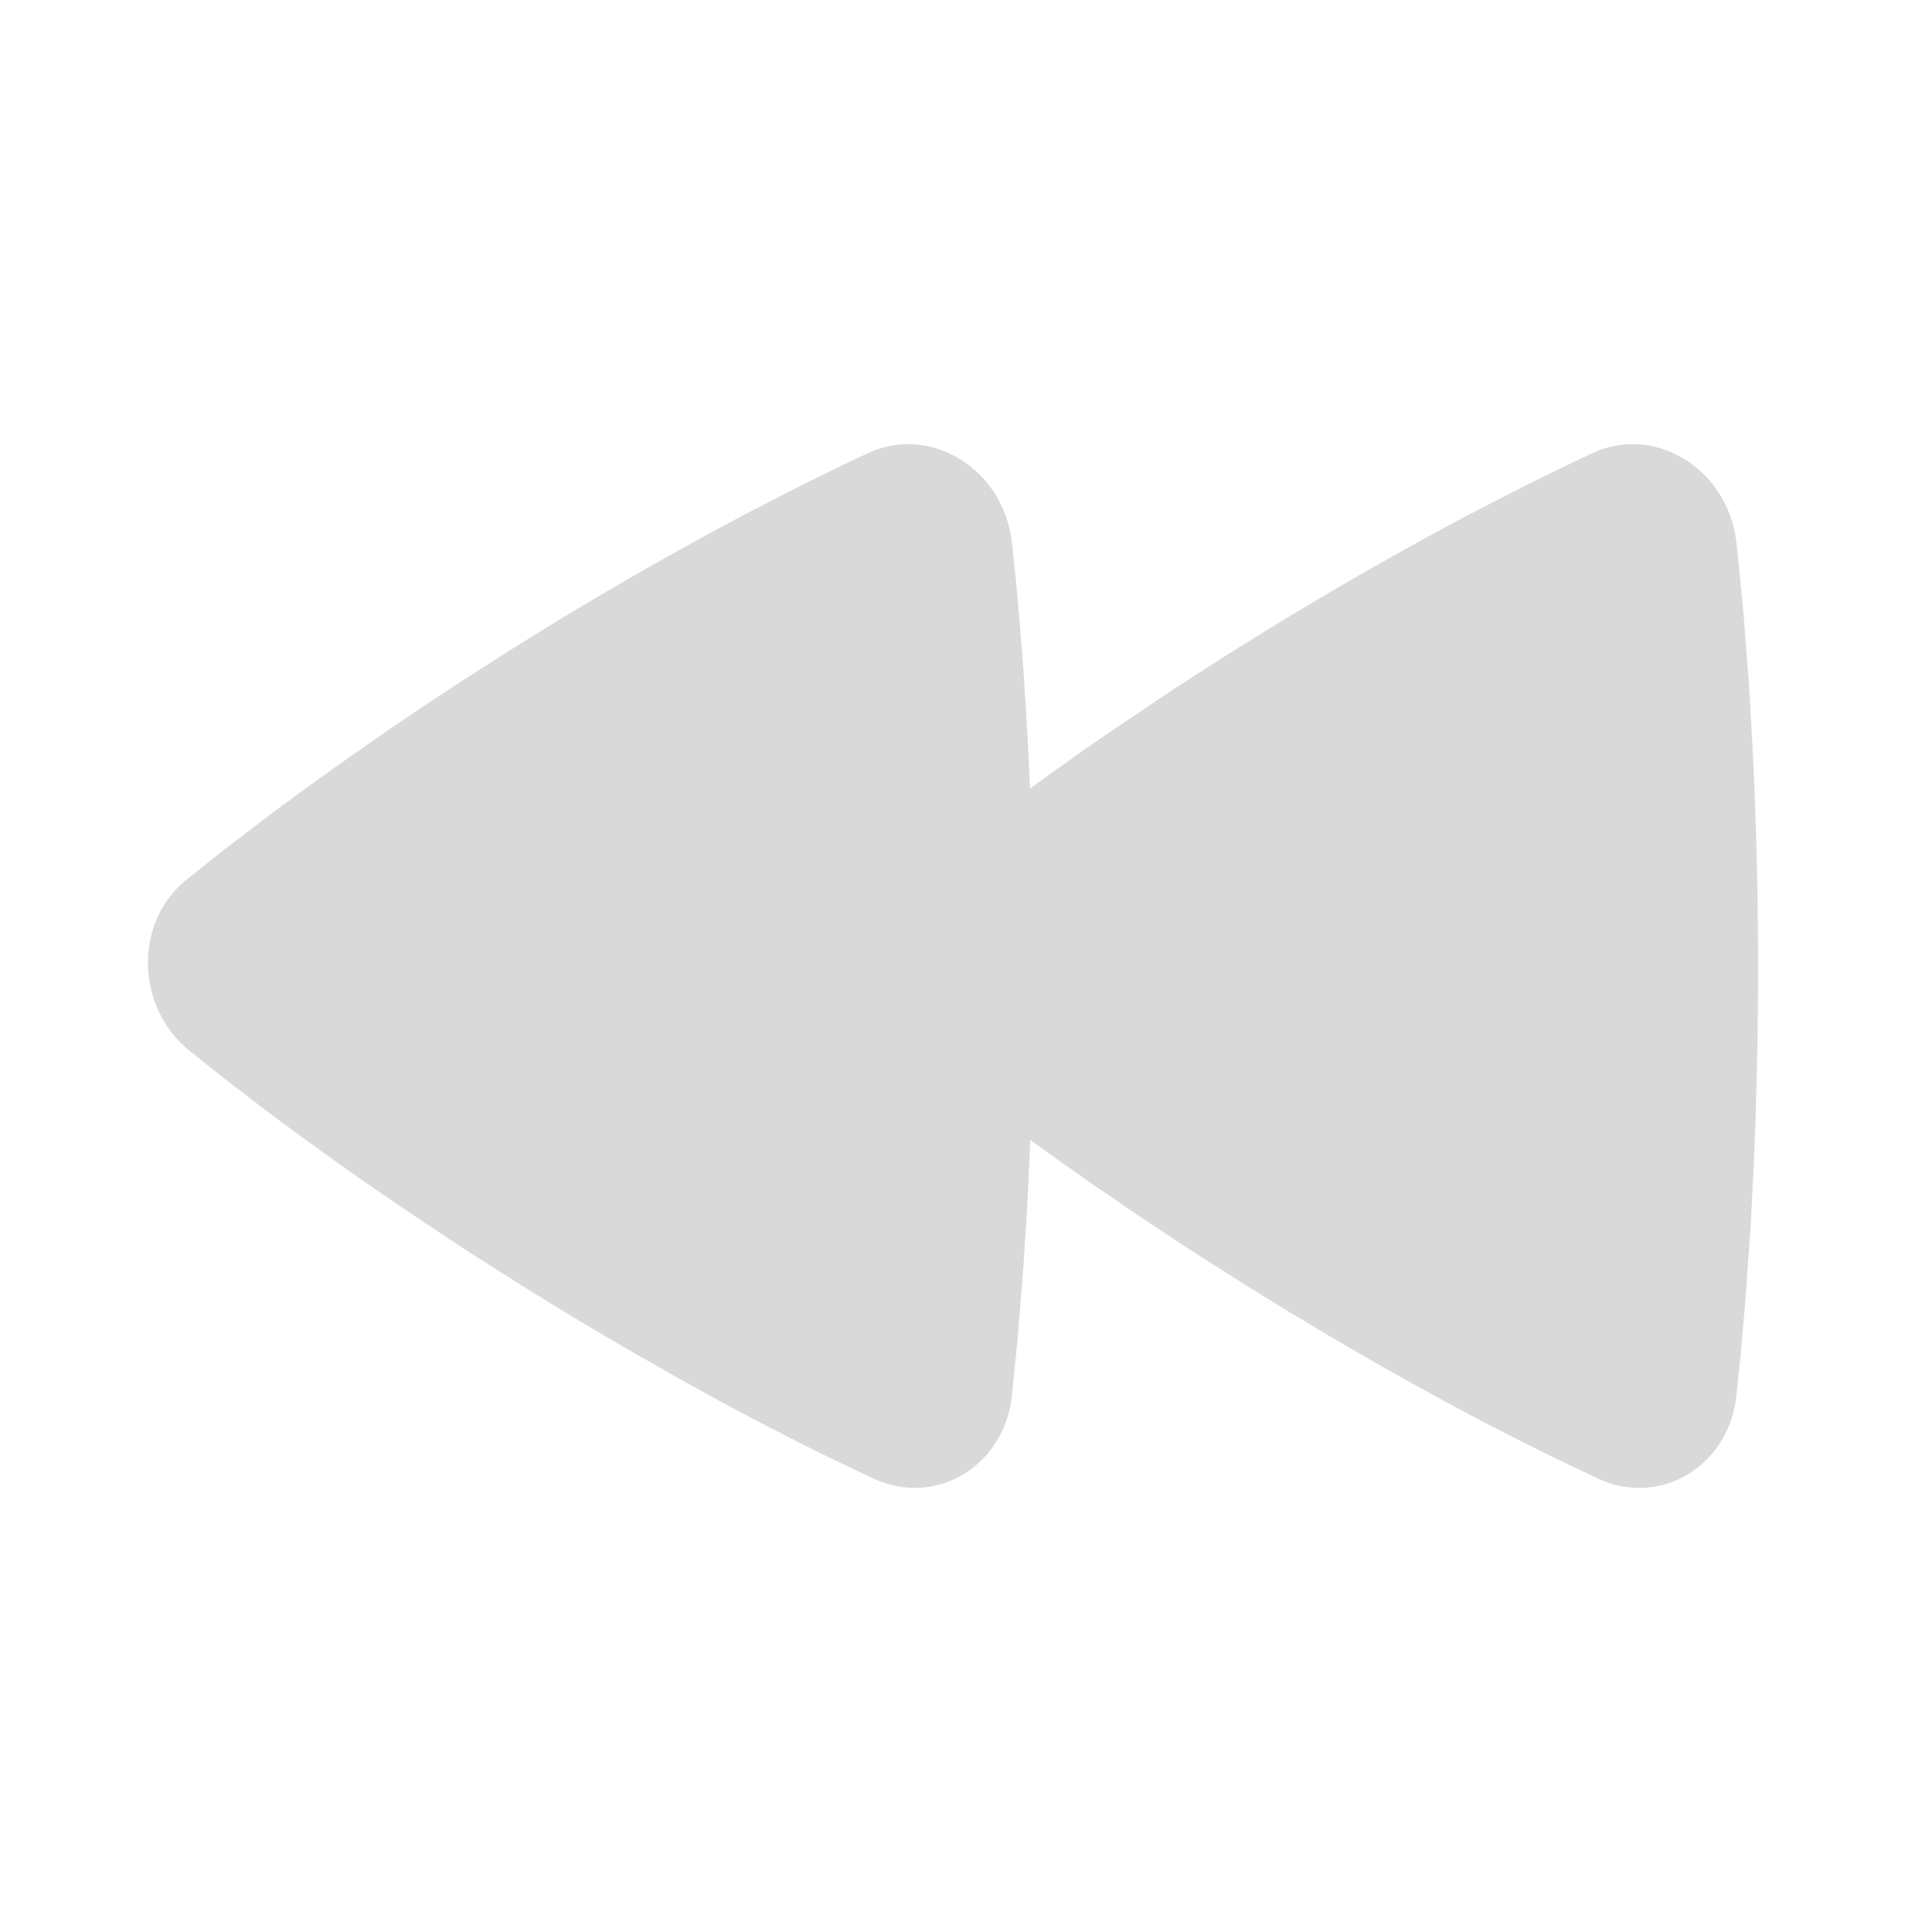 <svg xmlns="http://www.w3.org/2000/svg" width="128" height="128" viewBox="0 0 24 24"><g fill="none" fill-rule="evenodd"><path d="M24 0v24H0V0zM12.593 23.258l-.011.002l-.071.035l-.02.004l-.014-.004l-.071-.035c-.01-.004-.019-.001-.024.005l-.004.01l-.017.428l.005.02l.01.013l.104.074l.015.004l.012-.004l.104-.074l.012-.016l.004-.017l-.017-.427c-.002-.01-.009-.017-.017-.018m.265-.113l-.013.002l-.185.093l-.01.01l-.003.011l.018.43l.005.012l.008.007l.201.093c.012.004.023 0 .029-.008l.004-.014l-.034-.614c-.003-.012-.01-.02-.02-.022m-.715.002a.023.023 0 0 0-.027.006l-.006.014l-.034.614c0 .012.007.02.017.024l.015-.002l.201-.093l.01-.008l.004-.011l.017-.43l-.003-.012l-.01-.01z"/><path fill="#D9D9D9" d="M19.788 5.627c.777-.359 1.68.204 1.783 1.114l.027.25l.062.653l.065.845l.044.751l.026.554l.02.593l.016.631l.008.667v.683l-.008.647l-.023.907l-.022.56l-.04.767l-.062.88l-.062.705l-.054.517c-.1.866-.943 1.372-1.714 1.018l-.608-.29l-.315-.157l-.545-.28l-.408-.218l-.442-.242l-.474-.267l-.503-.292l-.532-.318l-.558-.344l-.69-.439l-.635-.42l-.58-.397l-.525-.37l-.24-.174l-.04.86l-.049.755l-.067.835l-.062.62l-.013.12c-.1.866-.943 1.372-1.714 1.018l-.608-.29l-.315-.157l-.545-.28l-.408-.218l-.442-.242l-.722-.41l-.518-.305a47.459 47.459 0 0 1-.27-.162l-.557-.344l-.58-.368l-.275-.179l-.523-.348l-.485-.331l-.446-.314l-.594-.43l-.344-.258l-.562-.435l-.308-.247c-.67-.546-.686-1.592-.042-2.117l.432-.345l.607-.465l.367-.271l.407-.294l.684-.479l.503-.34l.54-.353l.575-.366l.573-.353l.277-.166l.533-.313l.503-.286l.47-.26l.436-.234l.757-.39l.589-.287l.225-.105c.777-.359 1.68.204 1.783 1.114l.045.427l.051.558l.052.68l.048.797l.028.592l.492-.353c.173-.123.356-.25.547-.38l.599-.403a46.8 46.8 0 0 1 .992-.638l.573-.353l.277-.166l.533-.313l.503-.286l.47-.26l.436-.234l.757-.39l.589-.287z"/></g></svg>